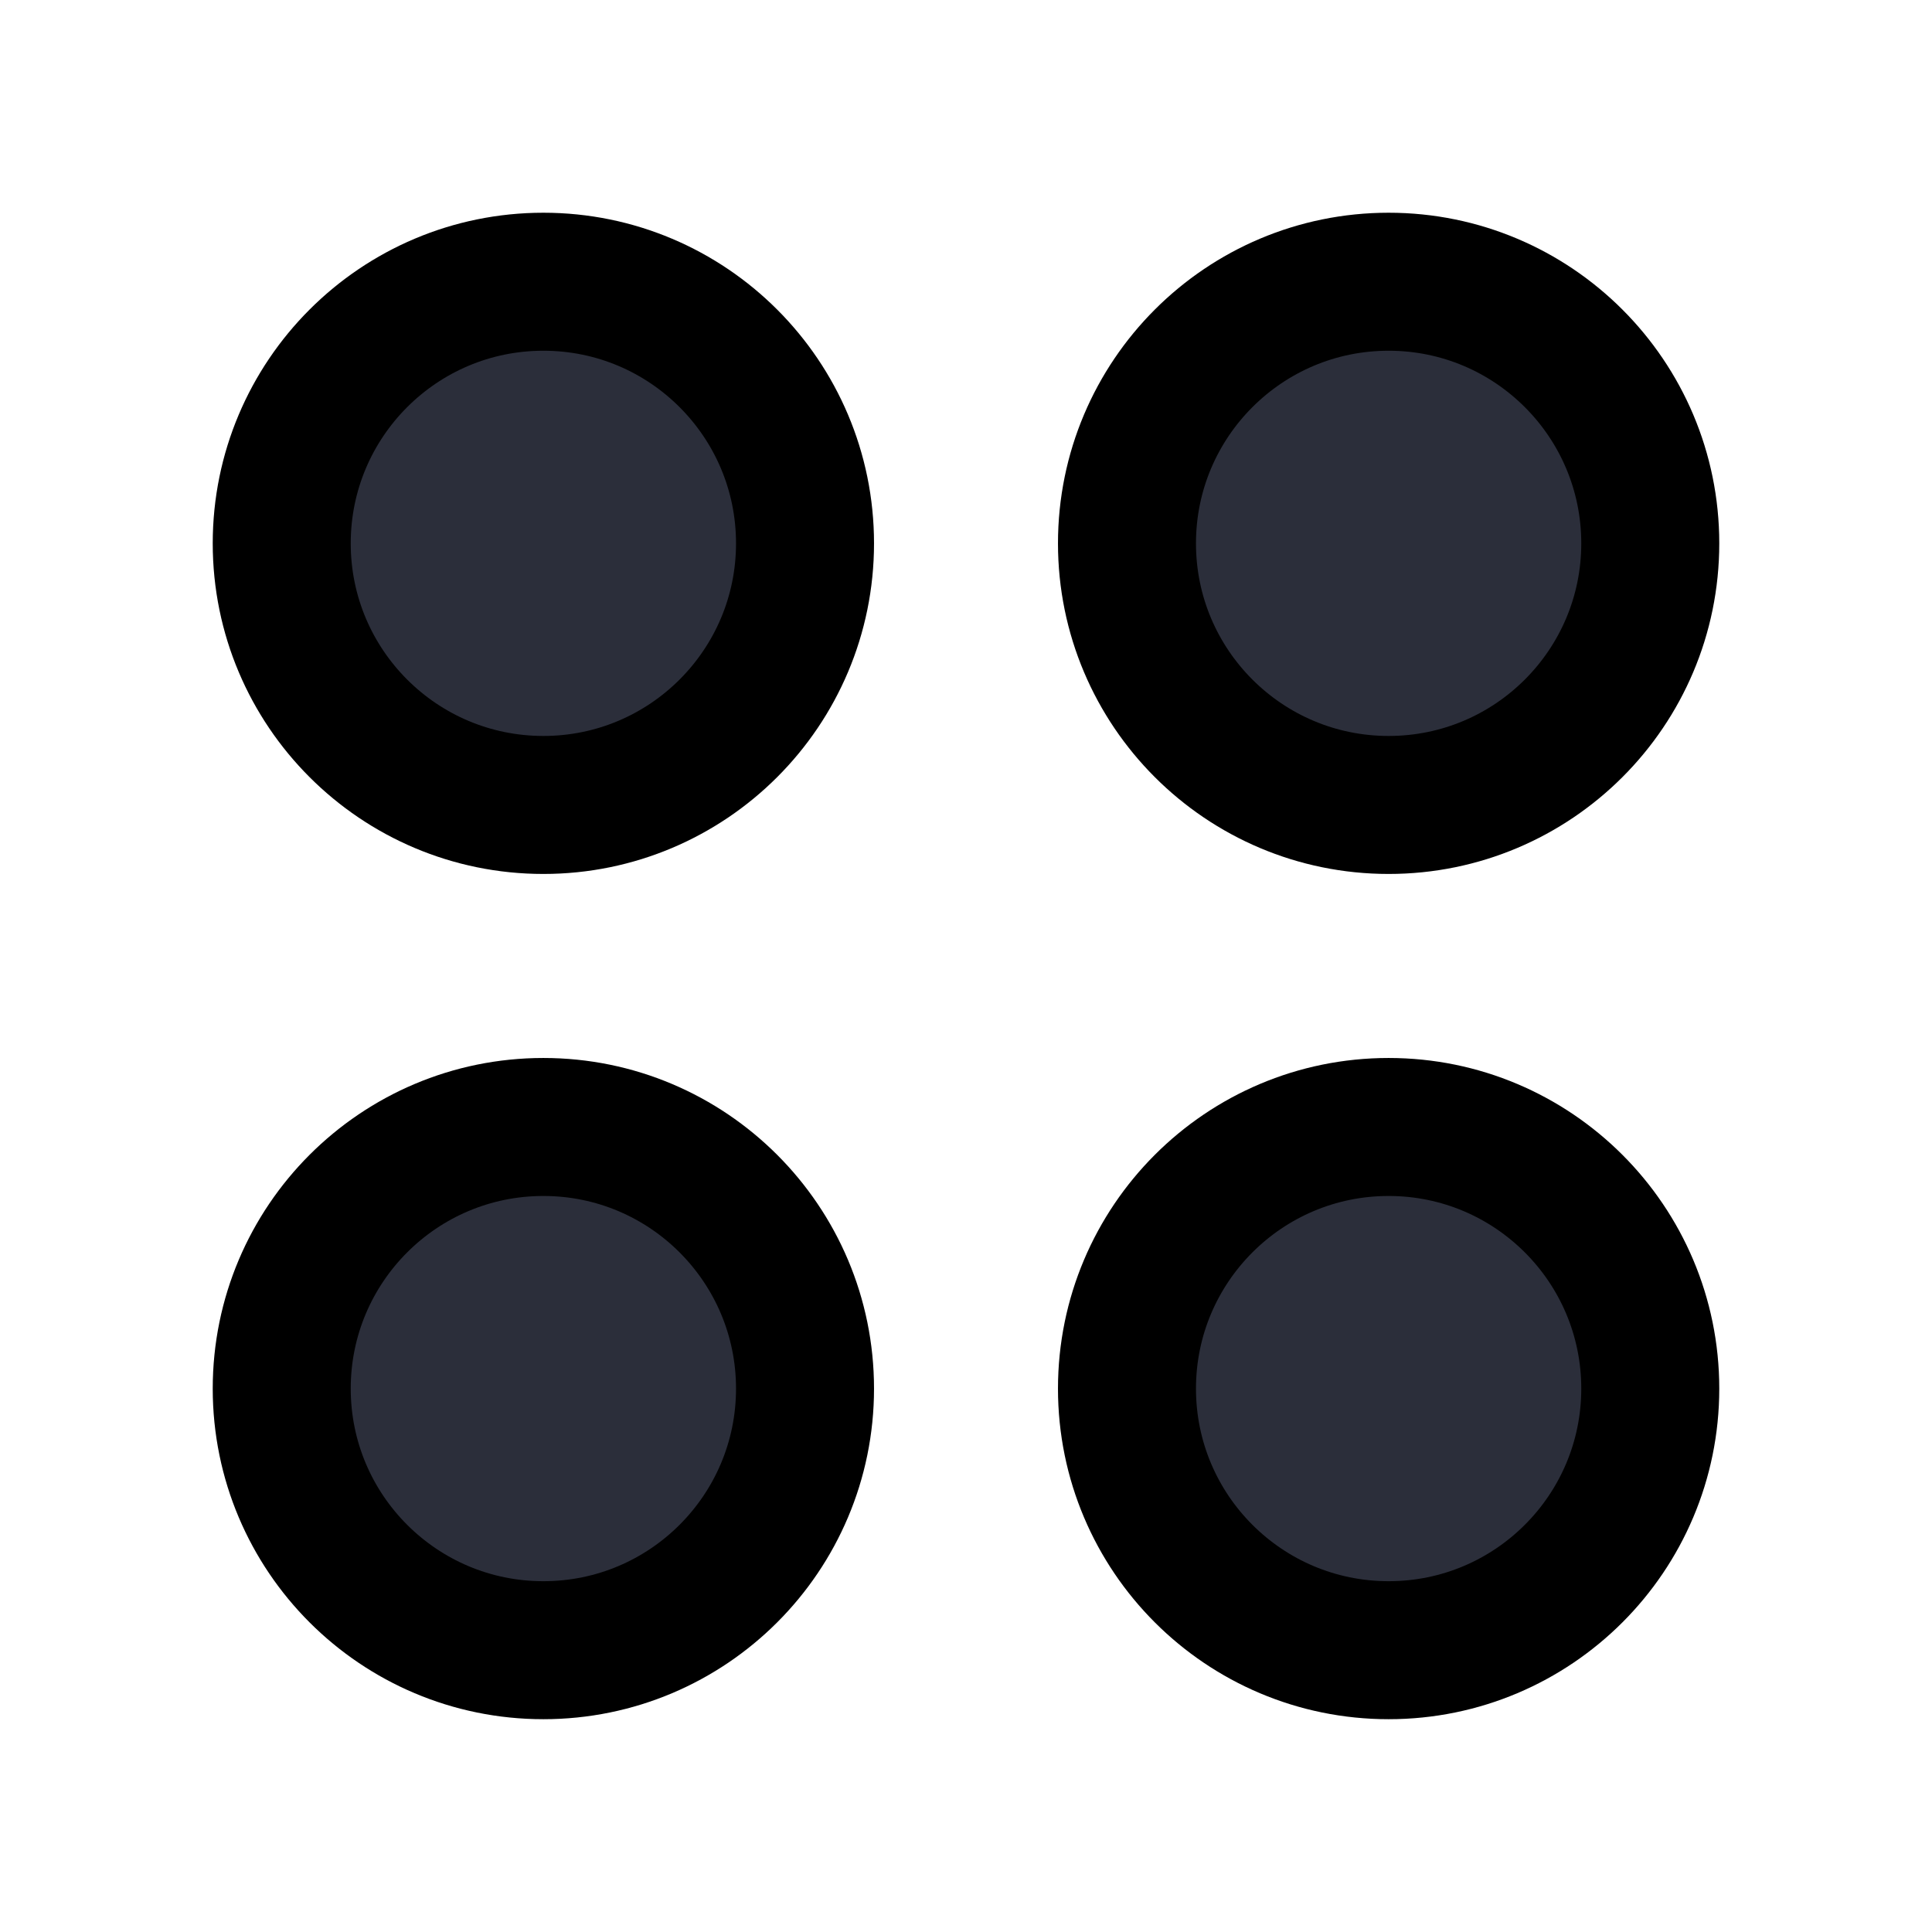 <svg width="28" height="28" viewBox="0 0 28 28" fill="none" xmlns="http://www.w3.org/2000/svg">
<path d="M20.125 11.666C22.219 11.666 23.917 9.969 23.917 7.875C23.917 5.781 22.219 4.083 20.125 4.083C18.031 4.083 16.333 5.781 16.333 7.875C16.333 9.969 18.031 11.666 20.125 11.666Z" fill="#2B2E3A"  stroke="currentColor" stroke-width="2"/>
<path d="M20.125 23.916C22.219 23.916 23.917 22.219 23.917 20.125C23.917 18.031 22.219 16.333 20.125 16.333C18.031 16.333 16.333 18.031 16.333 20.125C16.333 22.219 18.031 23.916 20.125 23.916Z"    fill="#2B2E3A"  stroke="currentColor" stroke-width="2"/>
<path d="M7.875 11.666C9.969 11.666 11.667 9.969 11.667 7.875C11.667 5.781 9.969 4.083 7.875 4.083C5.781 4.083 4.083 5.781 4.083 7.875C4.083 9.969 5.781 11.666 7.875 11.666Z"   fill="#2B2E3A"  stroke="currentColor" stroke-width="2"/>
<path d="M7.875 23.916C9.969 23.916 11.667 22.219 11.667 20.125C11.667 18.031 9.969 16.333 7.875 16.333C5.781 16.333 4.083 18.031 4.083 20.125C4.083 22.219 5.781 23.916 7.875 23.916Z"      fill="#2B2E3A"  stroke="currentColor" stroke-width="2"/>
</svg>
